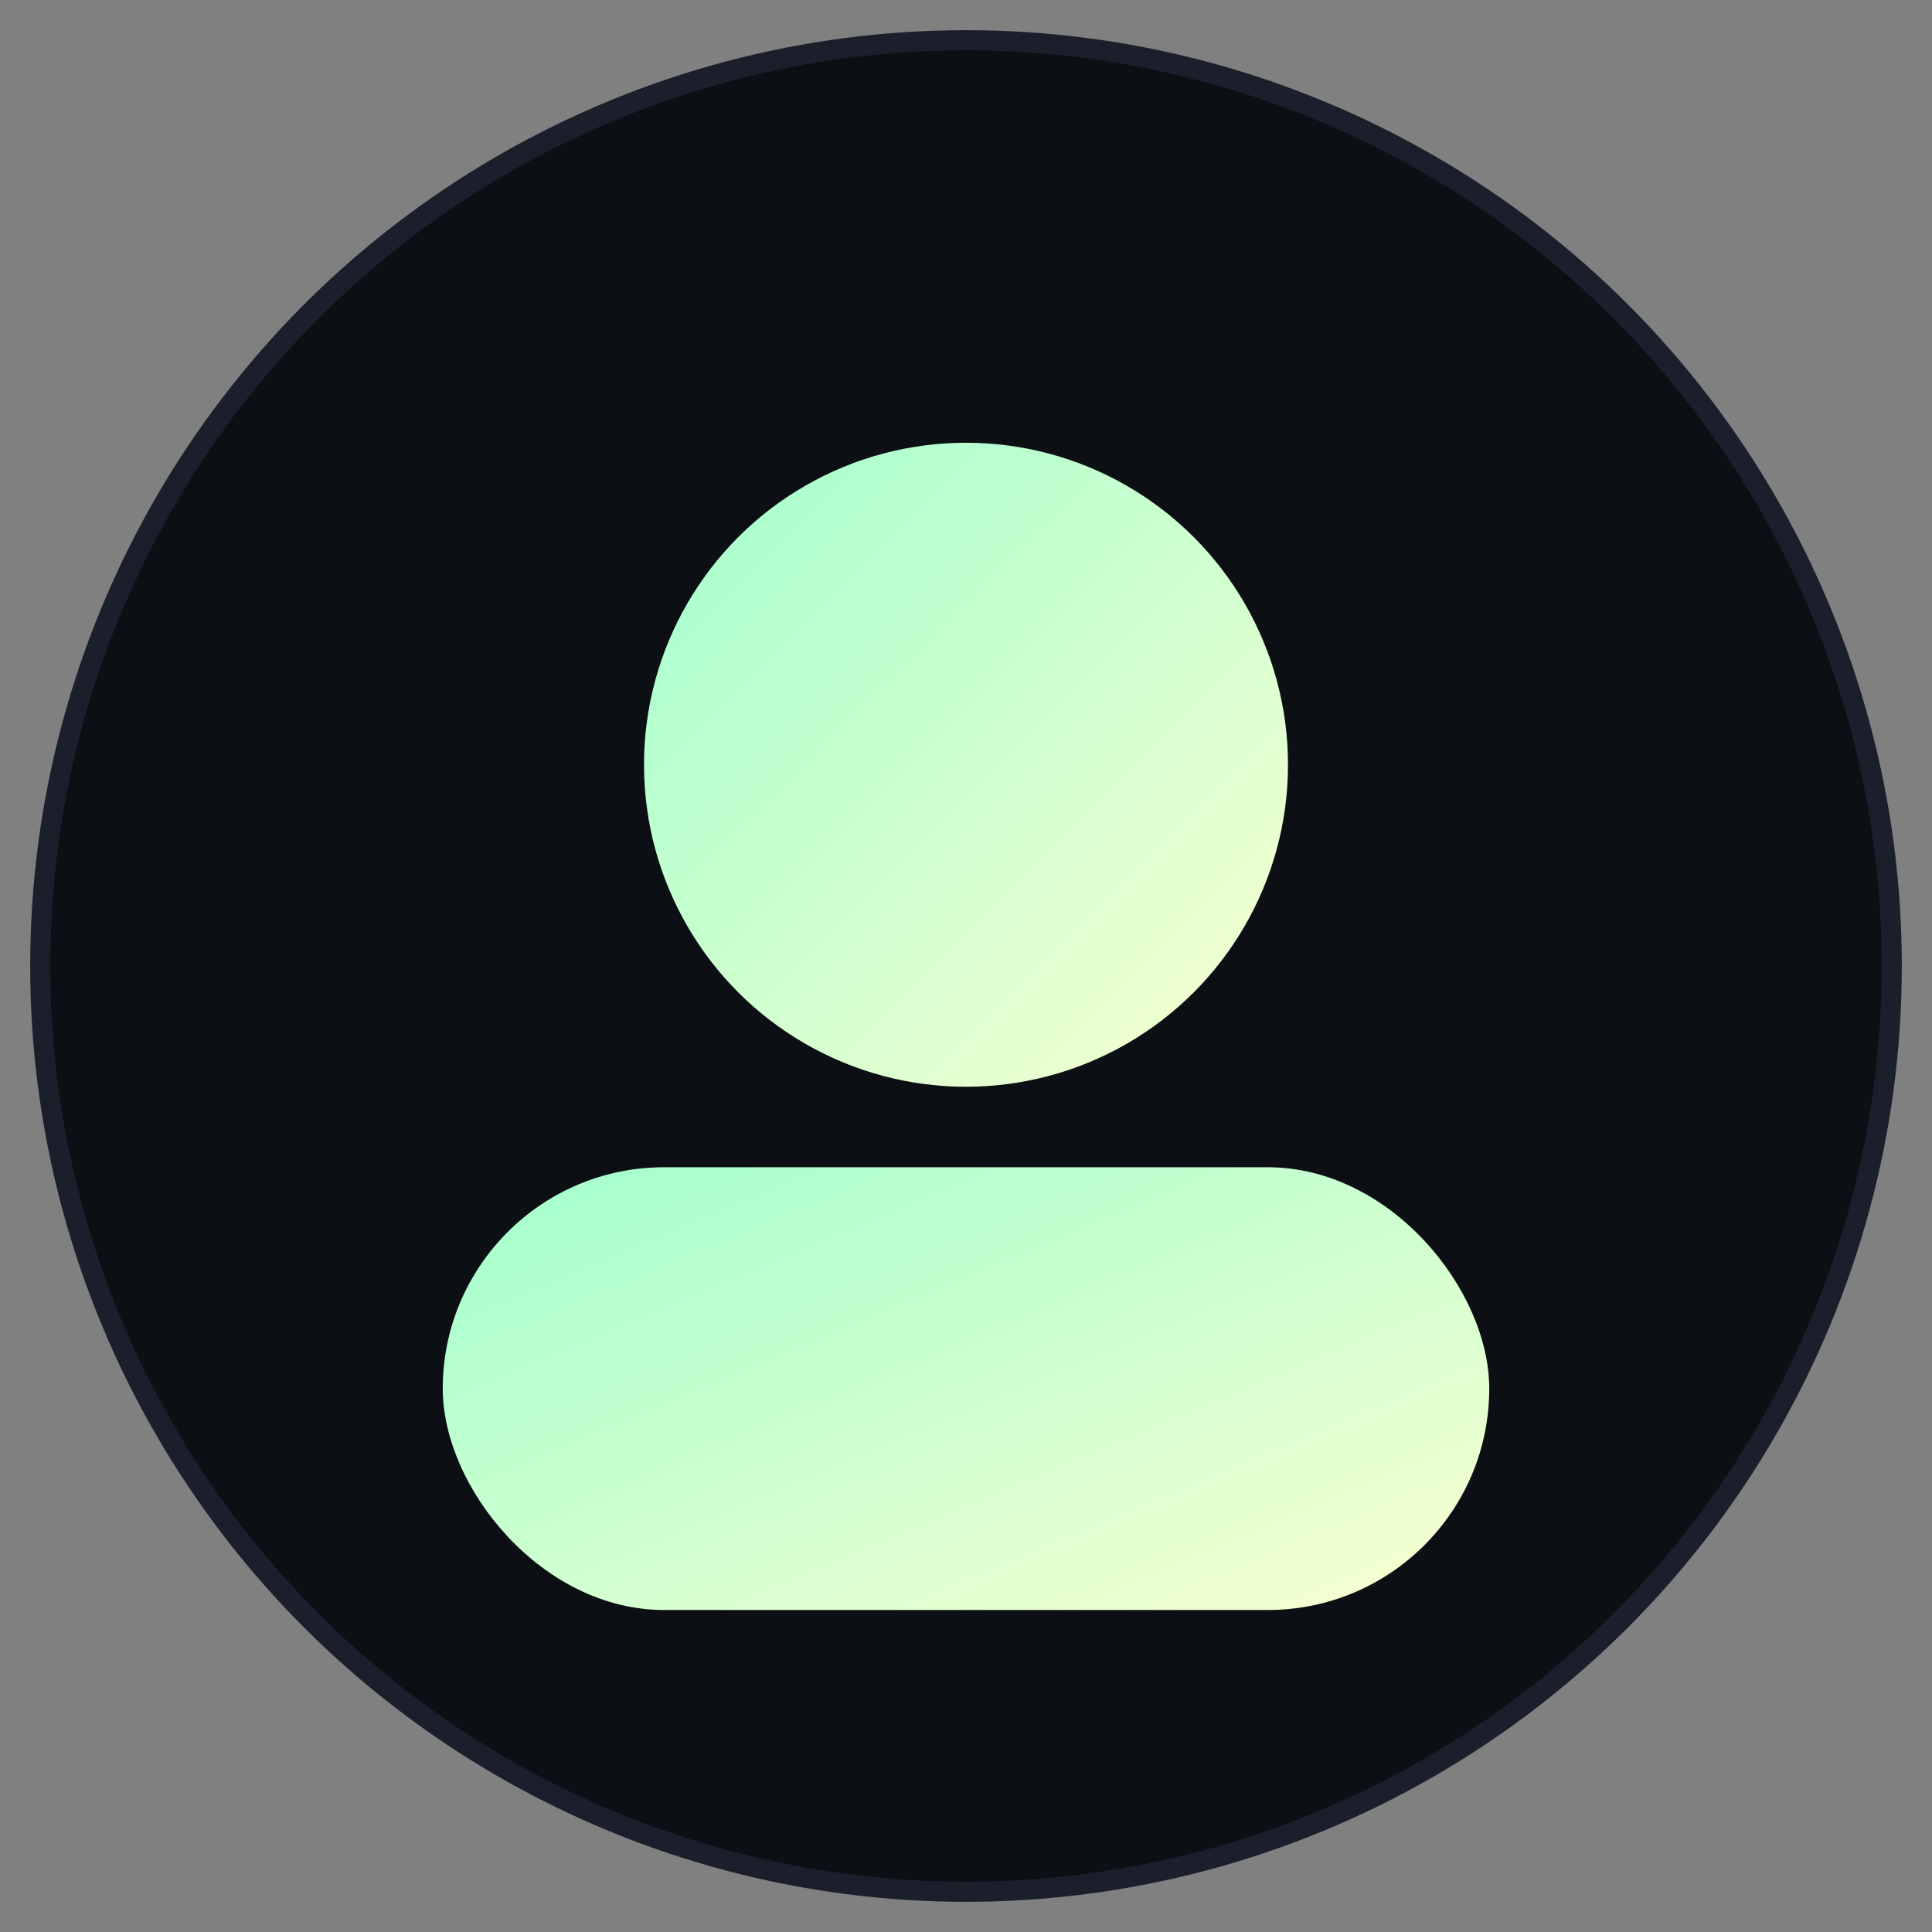 <svg xmlns="http://www.w3.org/2000/svg" viewBox="0 0 96 96" role="img" aria-label="Avatar">
  <rect x="0" y="0" width="96" height="96" fill="#808080" stroke="none"/>
  <defs>
    <linearGradient id="g3" x1="0" x2="1" y1="0" y2="1">
      <stop offset="0%" stop-color="#a1ffce"/>
      <stop offset="100%" stop-color="#faffd1"/>
    </linearGradient>
  </defs>
  <circle cx="48" cy="48" r="46" fill="#0c0f14" stroke="#1a1f2b"/>
  <circle cx="48" cy="38" r="16" fill="url(#g3)"/>
  <rect x="22" y="58" width="52" height="22" rx="11" fill="url(#g3)"/>
</svg>
